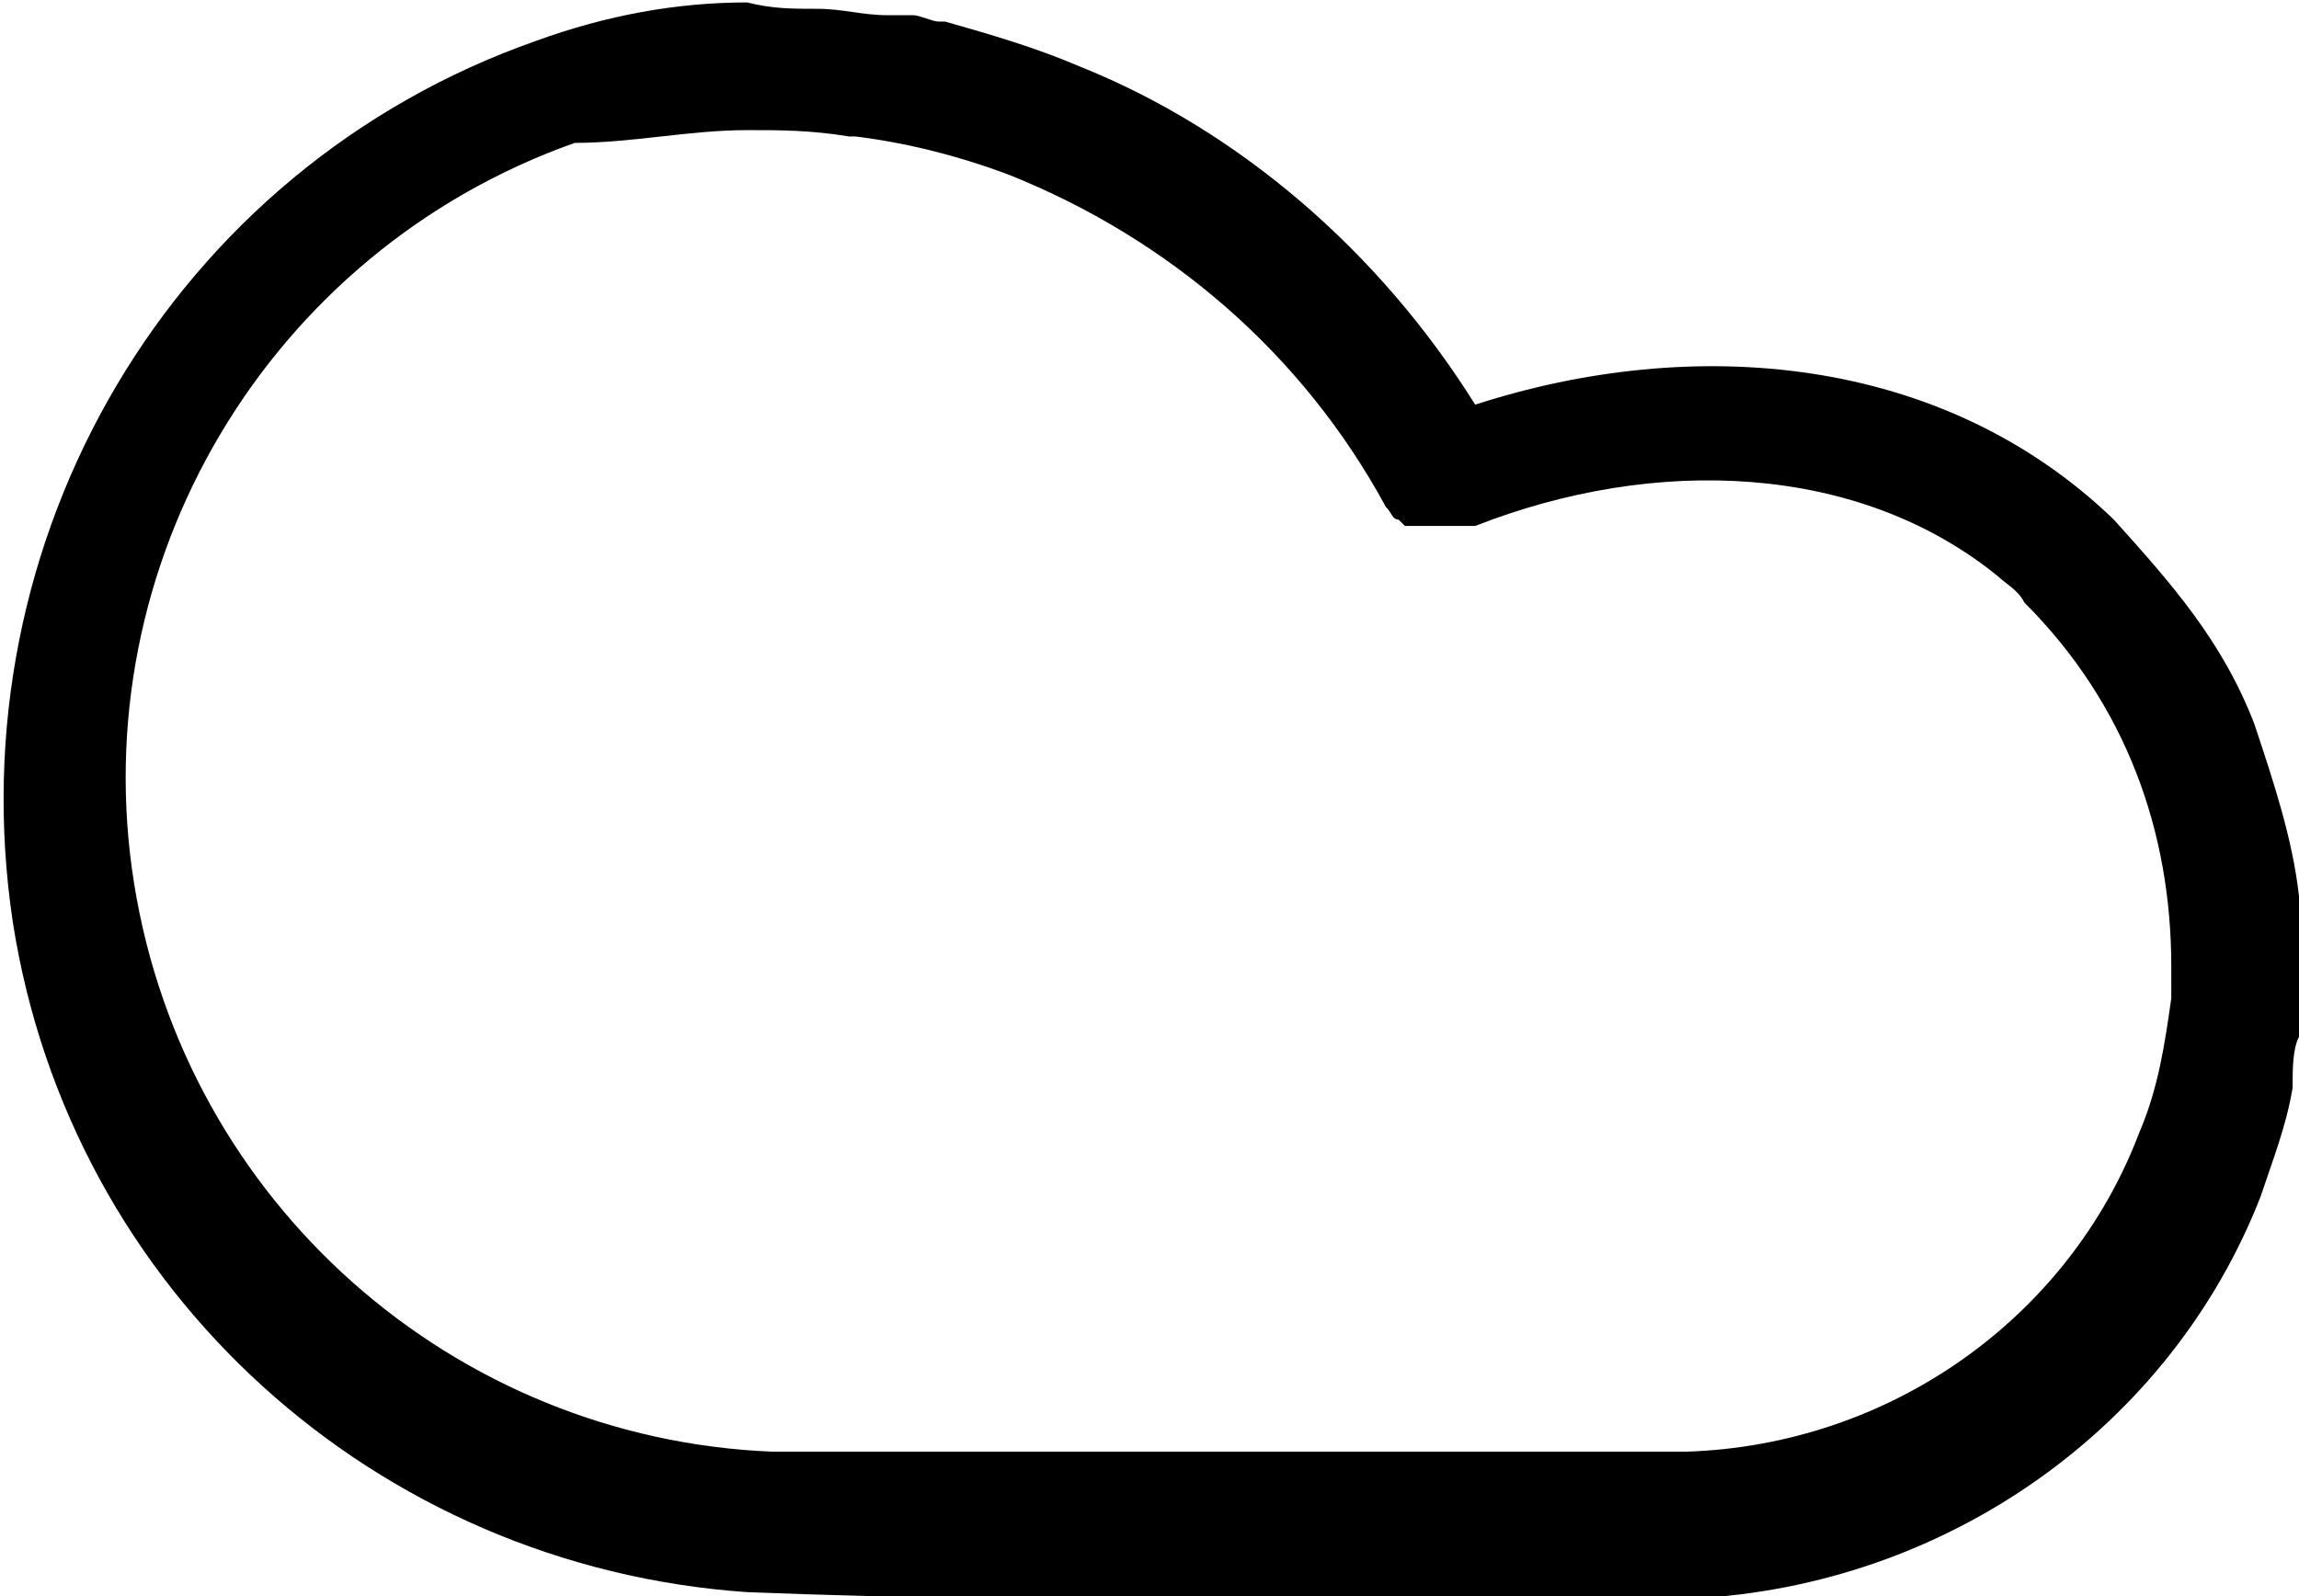<?xml version="1.0" encoding="utf-8"?>
<!-- Generator: Adobe Illustrator 21.0.2, SVG Export Plug-In . SVG Version: 6.00 Build 0)  -->
<svg version="1.1"
	 id="Layer_1" xmlns:cc="http://creativecommons.org/ns#" xmlns:dc="http://purl.org/dc/elements/1.1/" xmlns:inkscape="http://www.inkscape.org/namespaces/inkscape" xmlns:rdf="http://www.w3.org/1999/02/22-rdf-syntax-ns#" xmlns:sodipodi="http://sodipodi.sourceforge.net/DTD/sodipodi-0.dtd" xmlns:svg="http://www.w3.org/2000/svg"
	 xmlns="http://www.w3.org/2000/svg" xmlns:xlink="http://www.w3.org/1999/xlink" x="0px" y="0px" viewBox="0 0 36 25"
	 style="enable-background:new 0 0 36 25;" xml:space="preserve">
<g transform="translate(0,-1004.362)">
	<path d="M36,1020.6L36,1020.6c0-0.6,0-1.1,0.1-1.7c0-0.2,0-0.3-0.1-0.5c-0.1-0.9-0.4-1.8-0.7-2.7c-0.5-1.3-1.3-2.2-2.2-3.2
		c-2.7-2.6-6.6-2.9-10-1.8c-1.5-2.4-3.7-4.3-6.2-5.3c-0.7-0.3-1.4-0.5-2.1-0.7c0,0,0,0,0,0c0,0-0.1,0-0.1,0c-0.1,0-0.3-0.1-0.4-0.1
		c0,0,0,0,0,0c0,0,0,0-0.1,0c0,0,0,0,0,0c0,0-0.1,0-0.1,0c-0.1,0-0.1,0-0.2,0c-0.4,0-0.7-0.1-1.1-0.1c0,0,0,0,0,0c0,0,0,0,0,0
		c-0.4,0-0.7,0-1.1-0.1c-1.1,0-2.2,0.2-3.3,0.6c-5.7,2-9.1,7.8-8.2,13.8c0.9,5.8,5.7,10.1,11.5,10.5c5.1,0.2,10.4,0.1,14.8,0.1
		c4-0.2,7.5-2.7,8.9-6.3c0.2-0.6,0.4-1.1,0.5-1.7h0C35.9,1021.1,35.9,1020.8,36,1020.6z M34,1020c-0.1,0.7-0.2,1.4-0.5,2.1
		c-1.1,2.9-3.9,4.9-7.1,5H12.1c-5-0.2-9.2-3.9-10-8.9c-0.8-5,2.1-9.9,6.9-11.6c0.9,0,1.8-0.2,2.7-0.2c0.5,0,1,0,1.6,0.1
		c0,0,0,0,0.1,0c0.8,0.1,1.6,0.3,2.4,0.6c2.5,1,4.6,2.8,5.9,5.2c0.1,0.1,0.1,0.2,0.2,0.2l0.1,0.1c0,0,0,0,0.1,0c0,0,0,0,0.1,0
		c0,0,0,0,0.1,0c0,0,0,0,0.1,0c0,0,0,0,0.1,0h0.6c2.8-1.1,6-1,8.2,0.8c0.1,0.1,0.3,0.2,0.4,0.4c1.6,1.6,2.3,3.6,2.3,5.7V1020z"/>
</g>
</svg>
